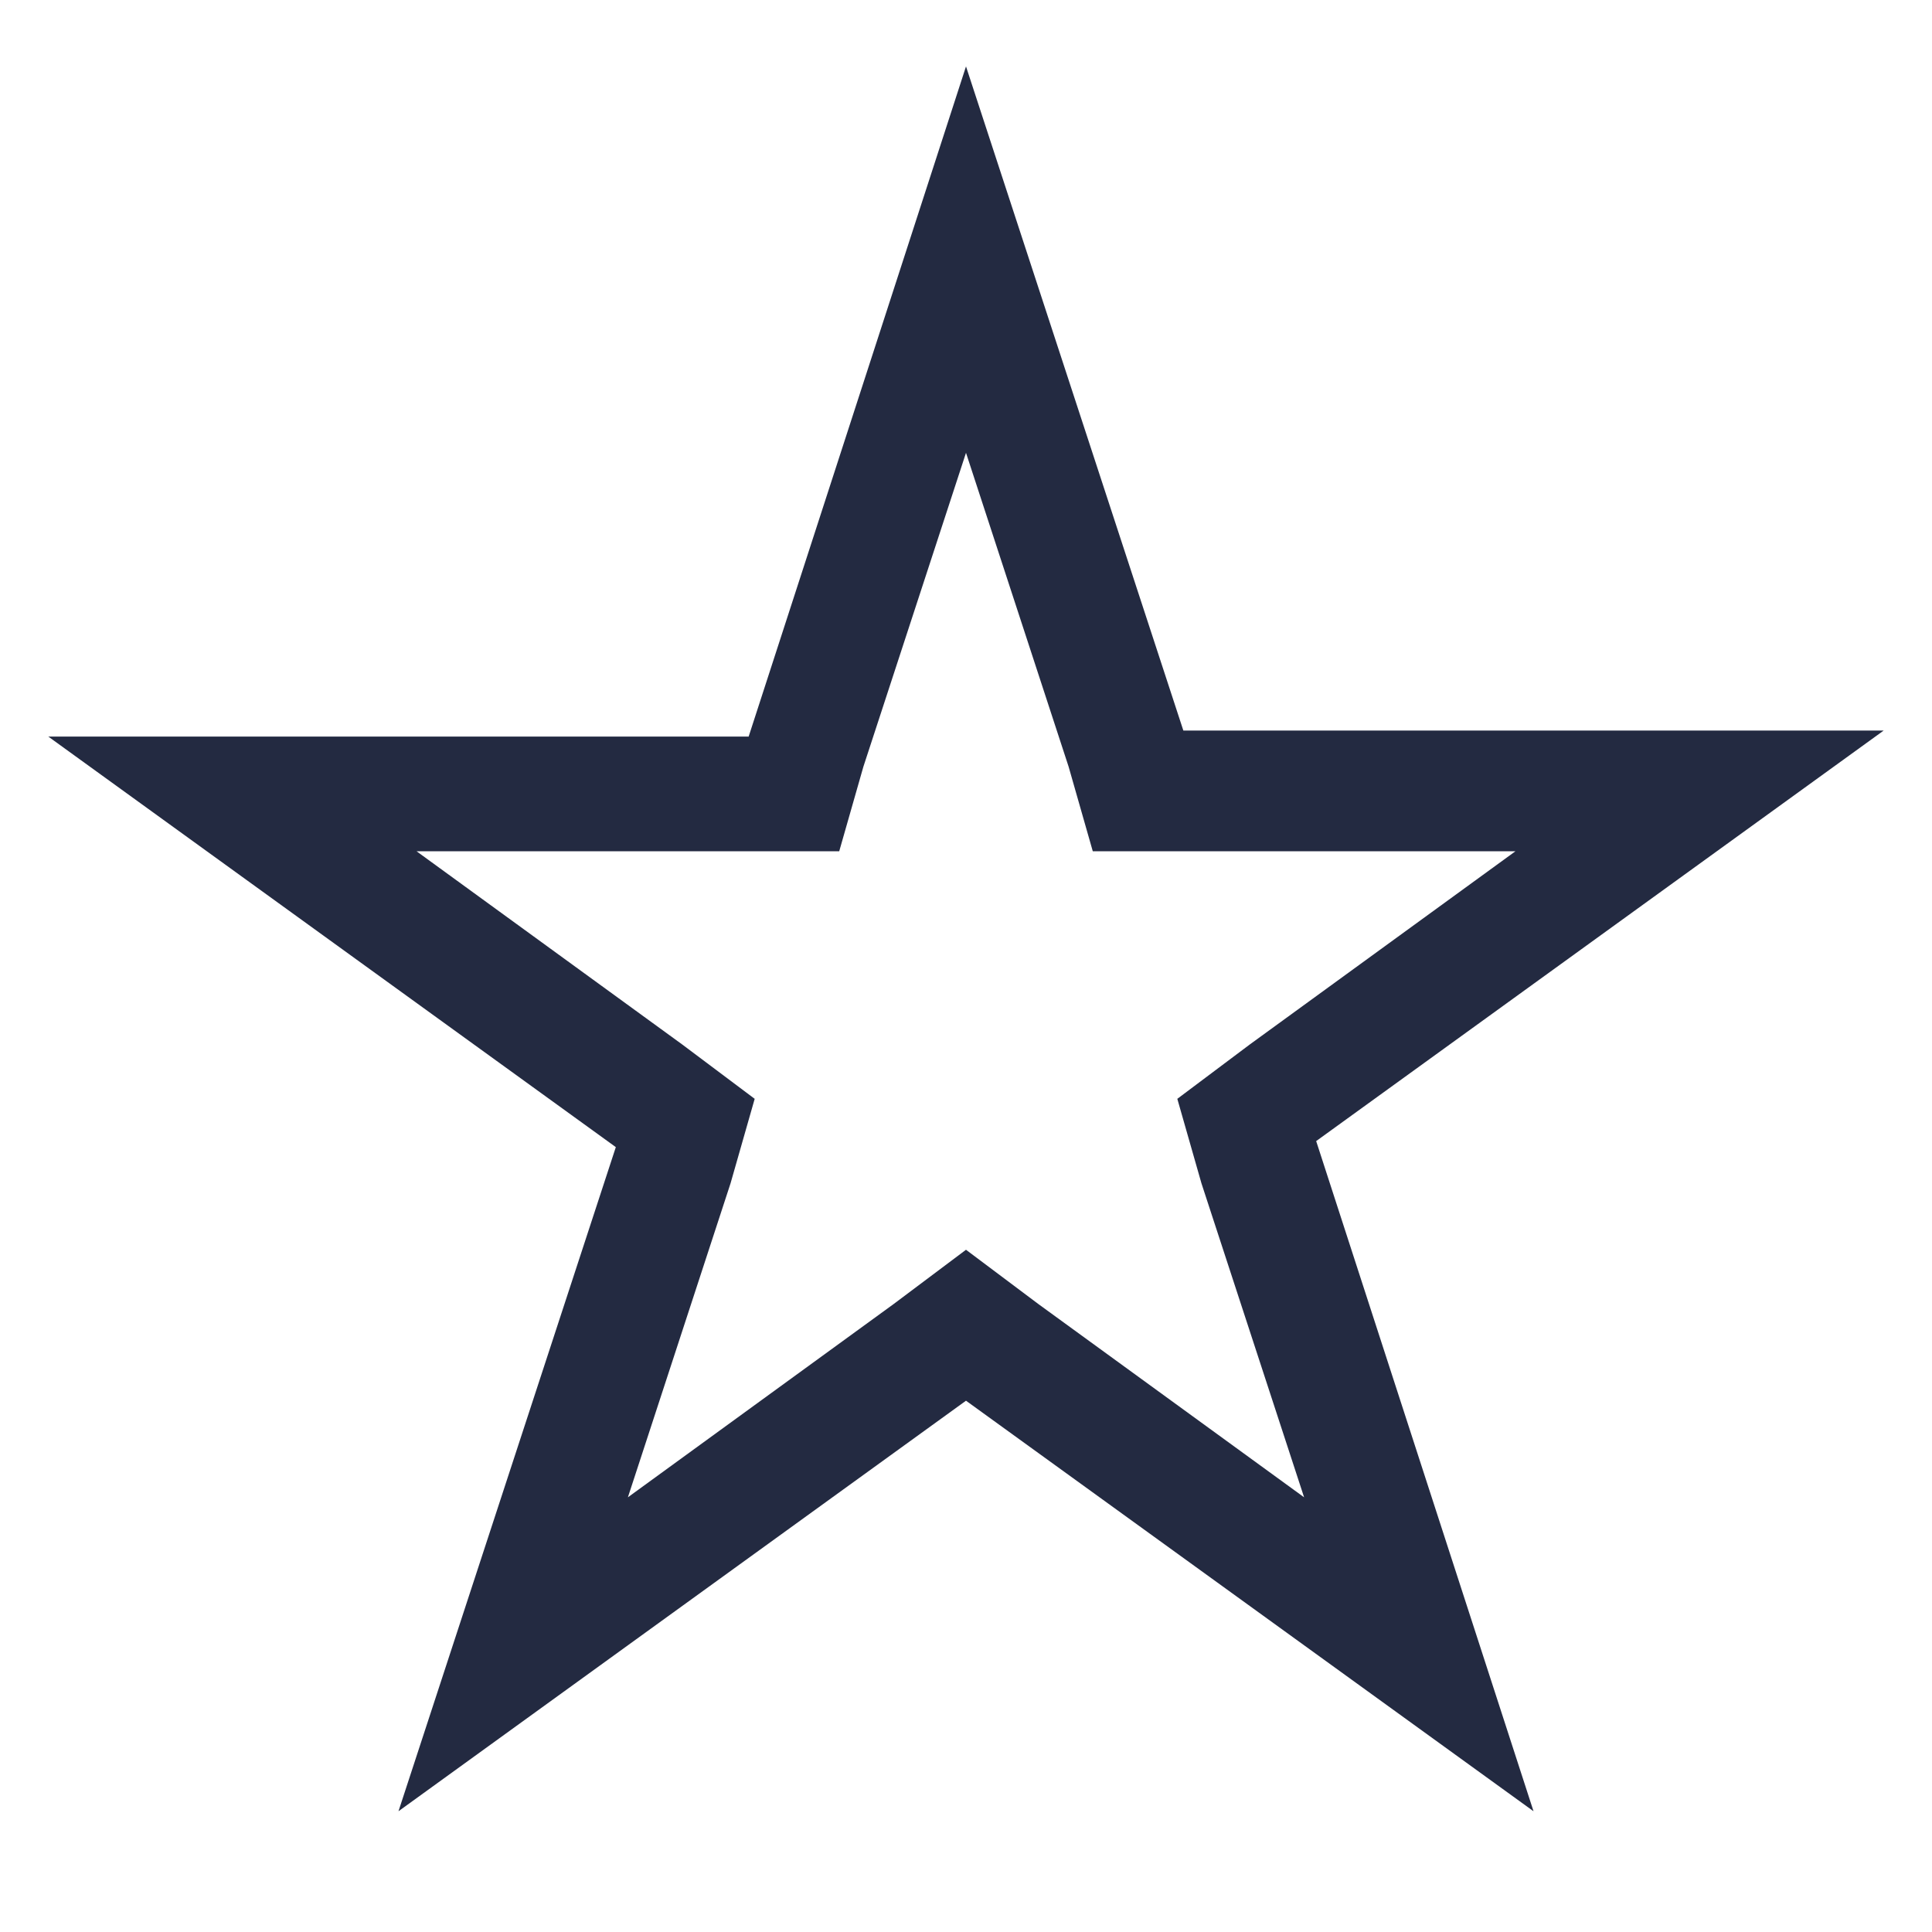 <?xml version="1.0" encoding="utf-8"?>
<!-- Generator: Adobe Illustrator 19.0.0, SVG Export Plug-In . SVG Version: 6.00 Build 0)  -->
<!DOCTYPE svg PUBLIC "-//W3C//DTD SVG 1.1//EN" "http://www.w3.org/Graphics/SVG/1.1/DTD/svg11.dtd">
<svg version="1.1" id="Layer_1" xmlns="http://www.w3.org/2000/svg" xmlns:xlink="http://www.w3.org/1999/xlink" x="0px" y="0px"
	 viewBox="0 0 32 32" enable-background="new 0 0 32 32" xml:space="preserve">
<g id="XMLID_16_">
	<path id="XMLID_29_" fill="#232A41" d="M16,7.5l1.7,5.2l0.4,1.4h1.5h5.5l-4.4,3.2l-1.2,0.9l0.4,1.4l1.7,5.2l-4.4-3.2L16,20.7
		l-1.2,0.9l-4.4,3.2l1.7-5.2l0.4-1.4l-1.2-0.9l-4.4-3.2h5.5h1.5l0.4-1.4L16,7.5 M16,1.1l-3.6,11.1H0.8l9.4,6.8L6.6,30l9.4-6.8
		l9.4,6.8l-3.6-11.1l9.4-6.8H19.6L16,1.1L16,1.1z"/>
</g>
</svg>
